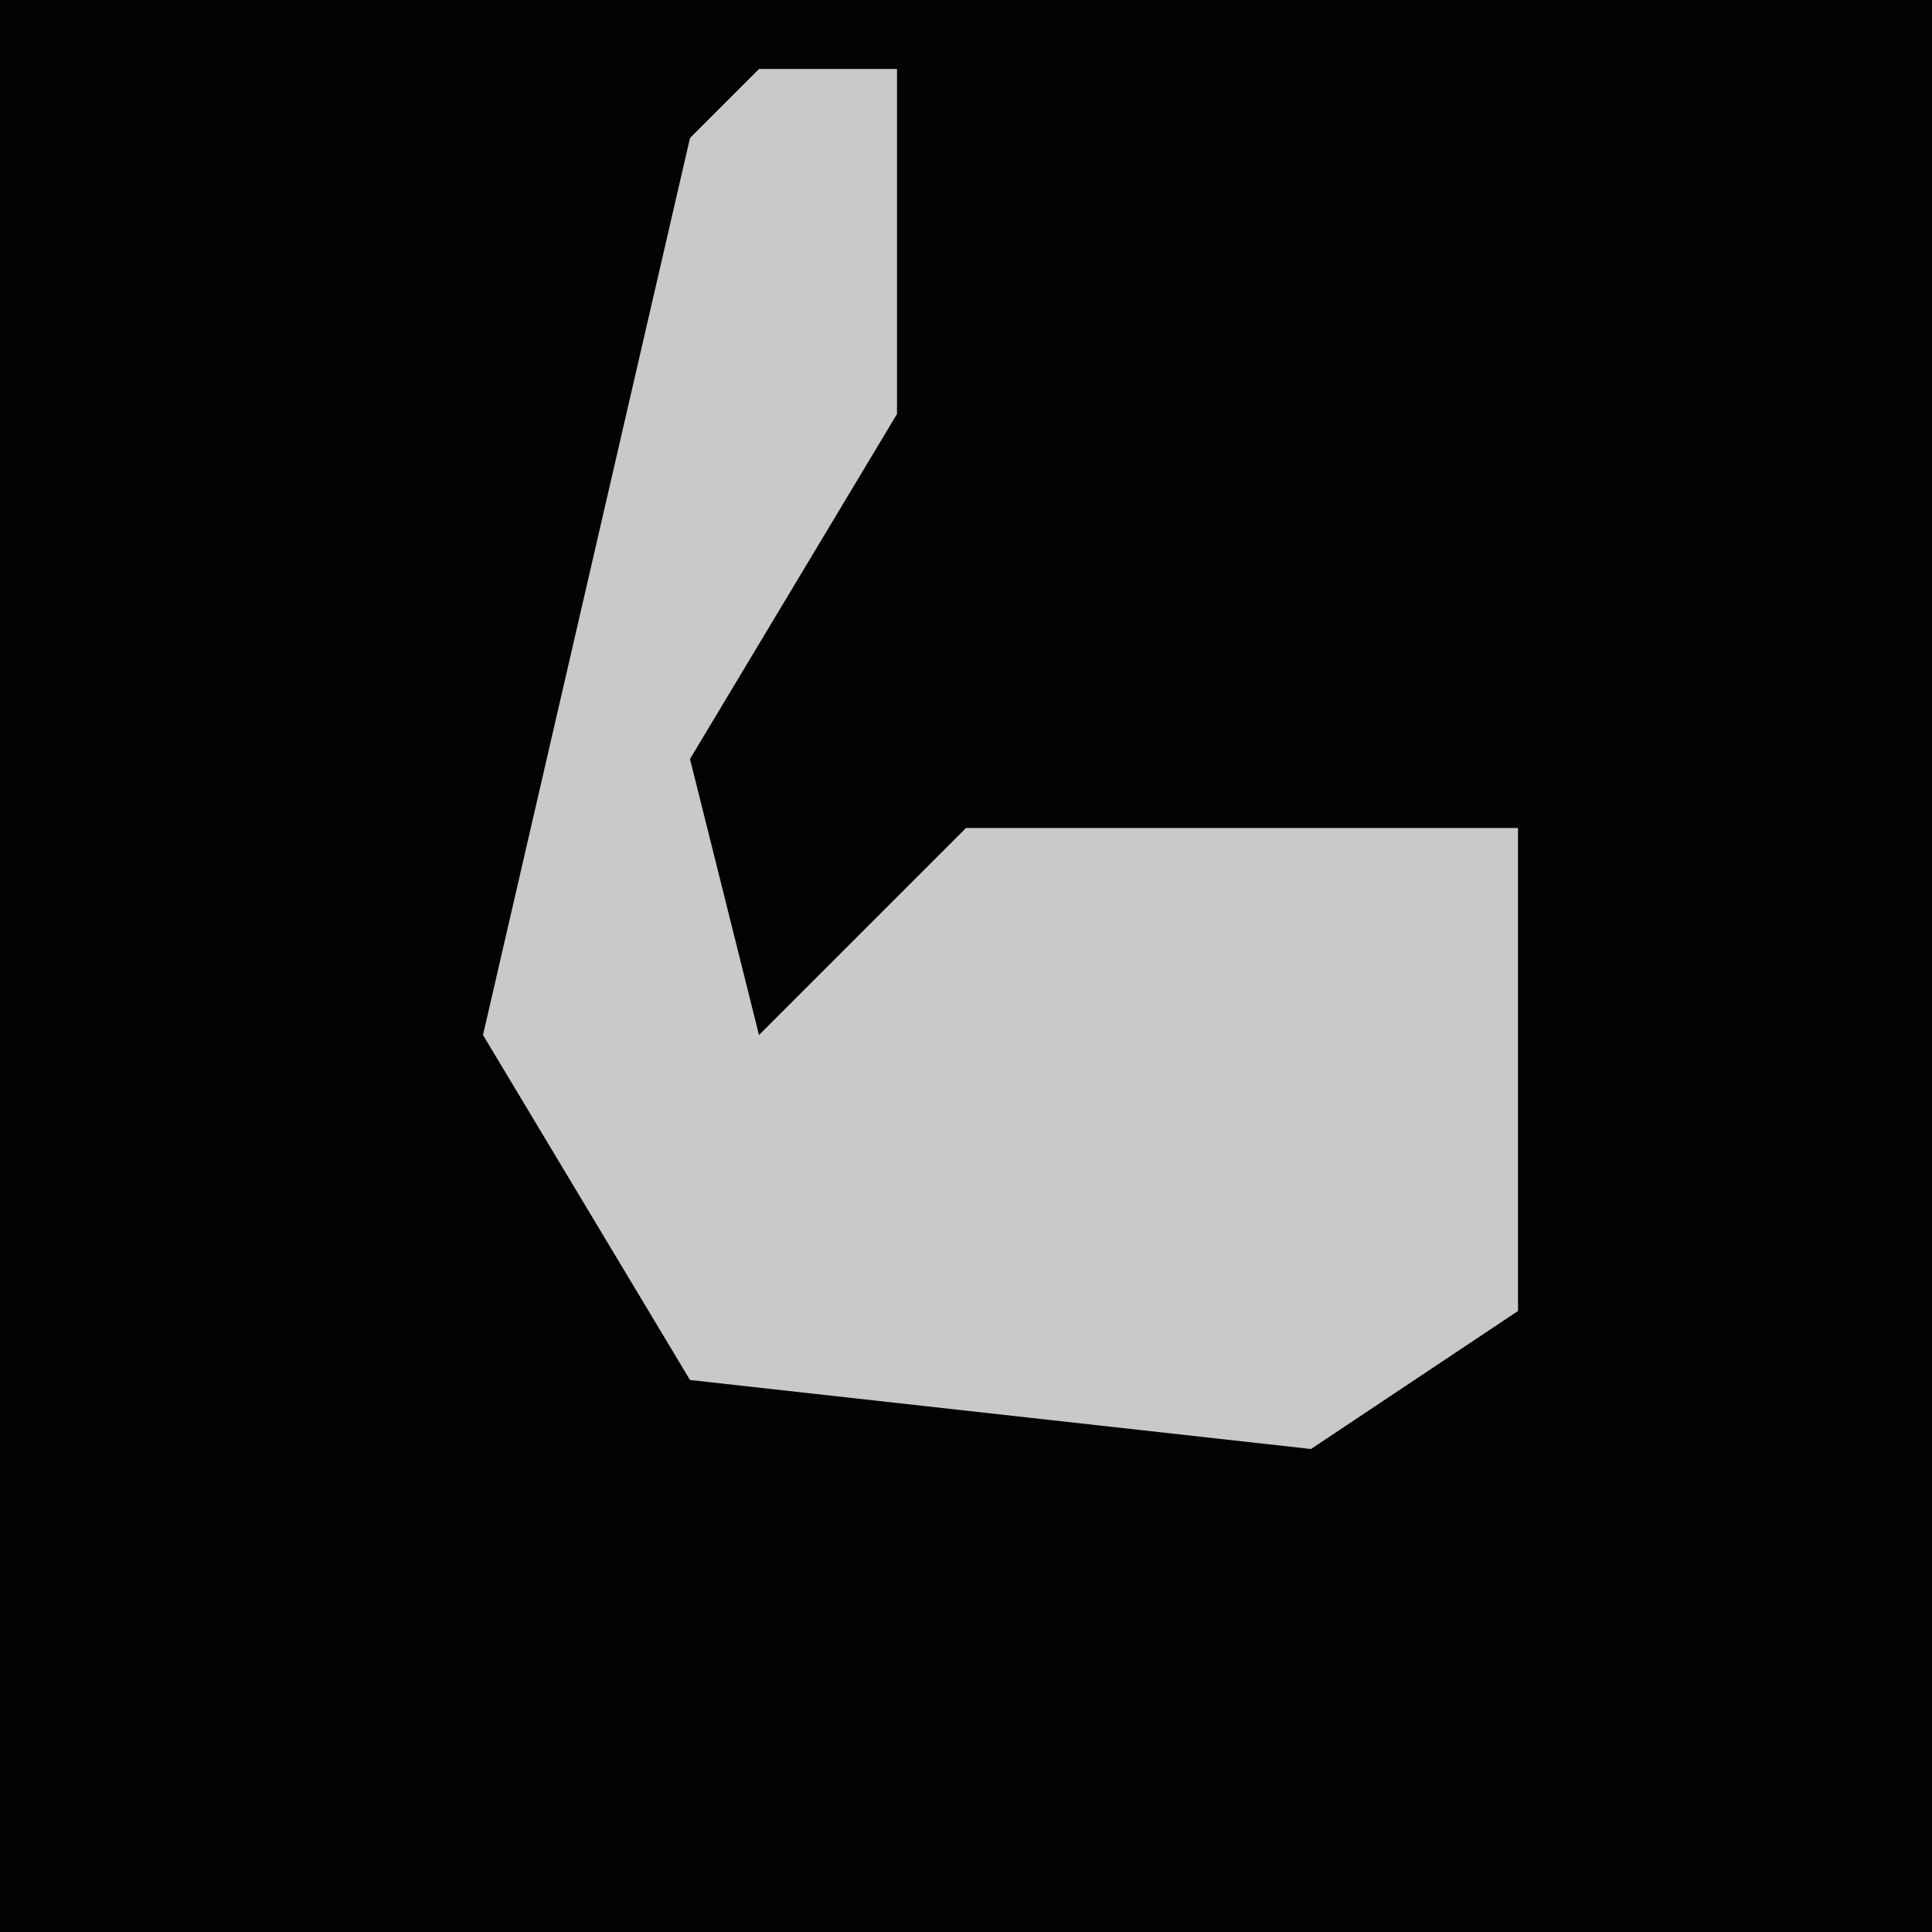 <?xml version="1.0" encoding="UTF-8"?>
<svg version="1.1" xmlns="http://www.w3.org/2000/svg" width="28" height="28">
<path d="M0,0 L28,0 L28,28 L0,28 Z " fill="#030303" transform="translate(0,0)"/>
<path d="M0,0 L2,0 L2,5 L-1,10 L0,14 L3,11 L11,11 L11,18 L8,20 L-1,19 L-4,14 L-1,1 Z " fill="#C9C9C9" transform="translate(11,1)"/>
</svg>
